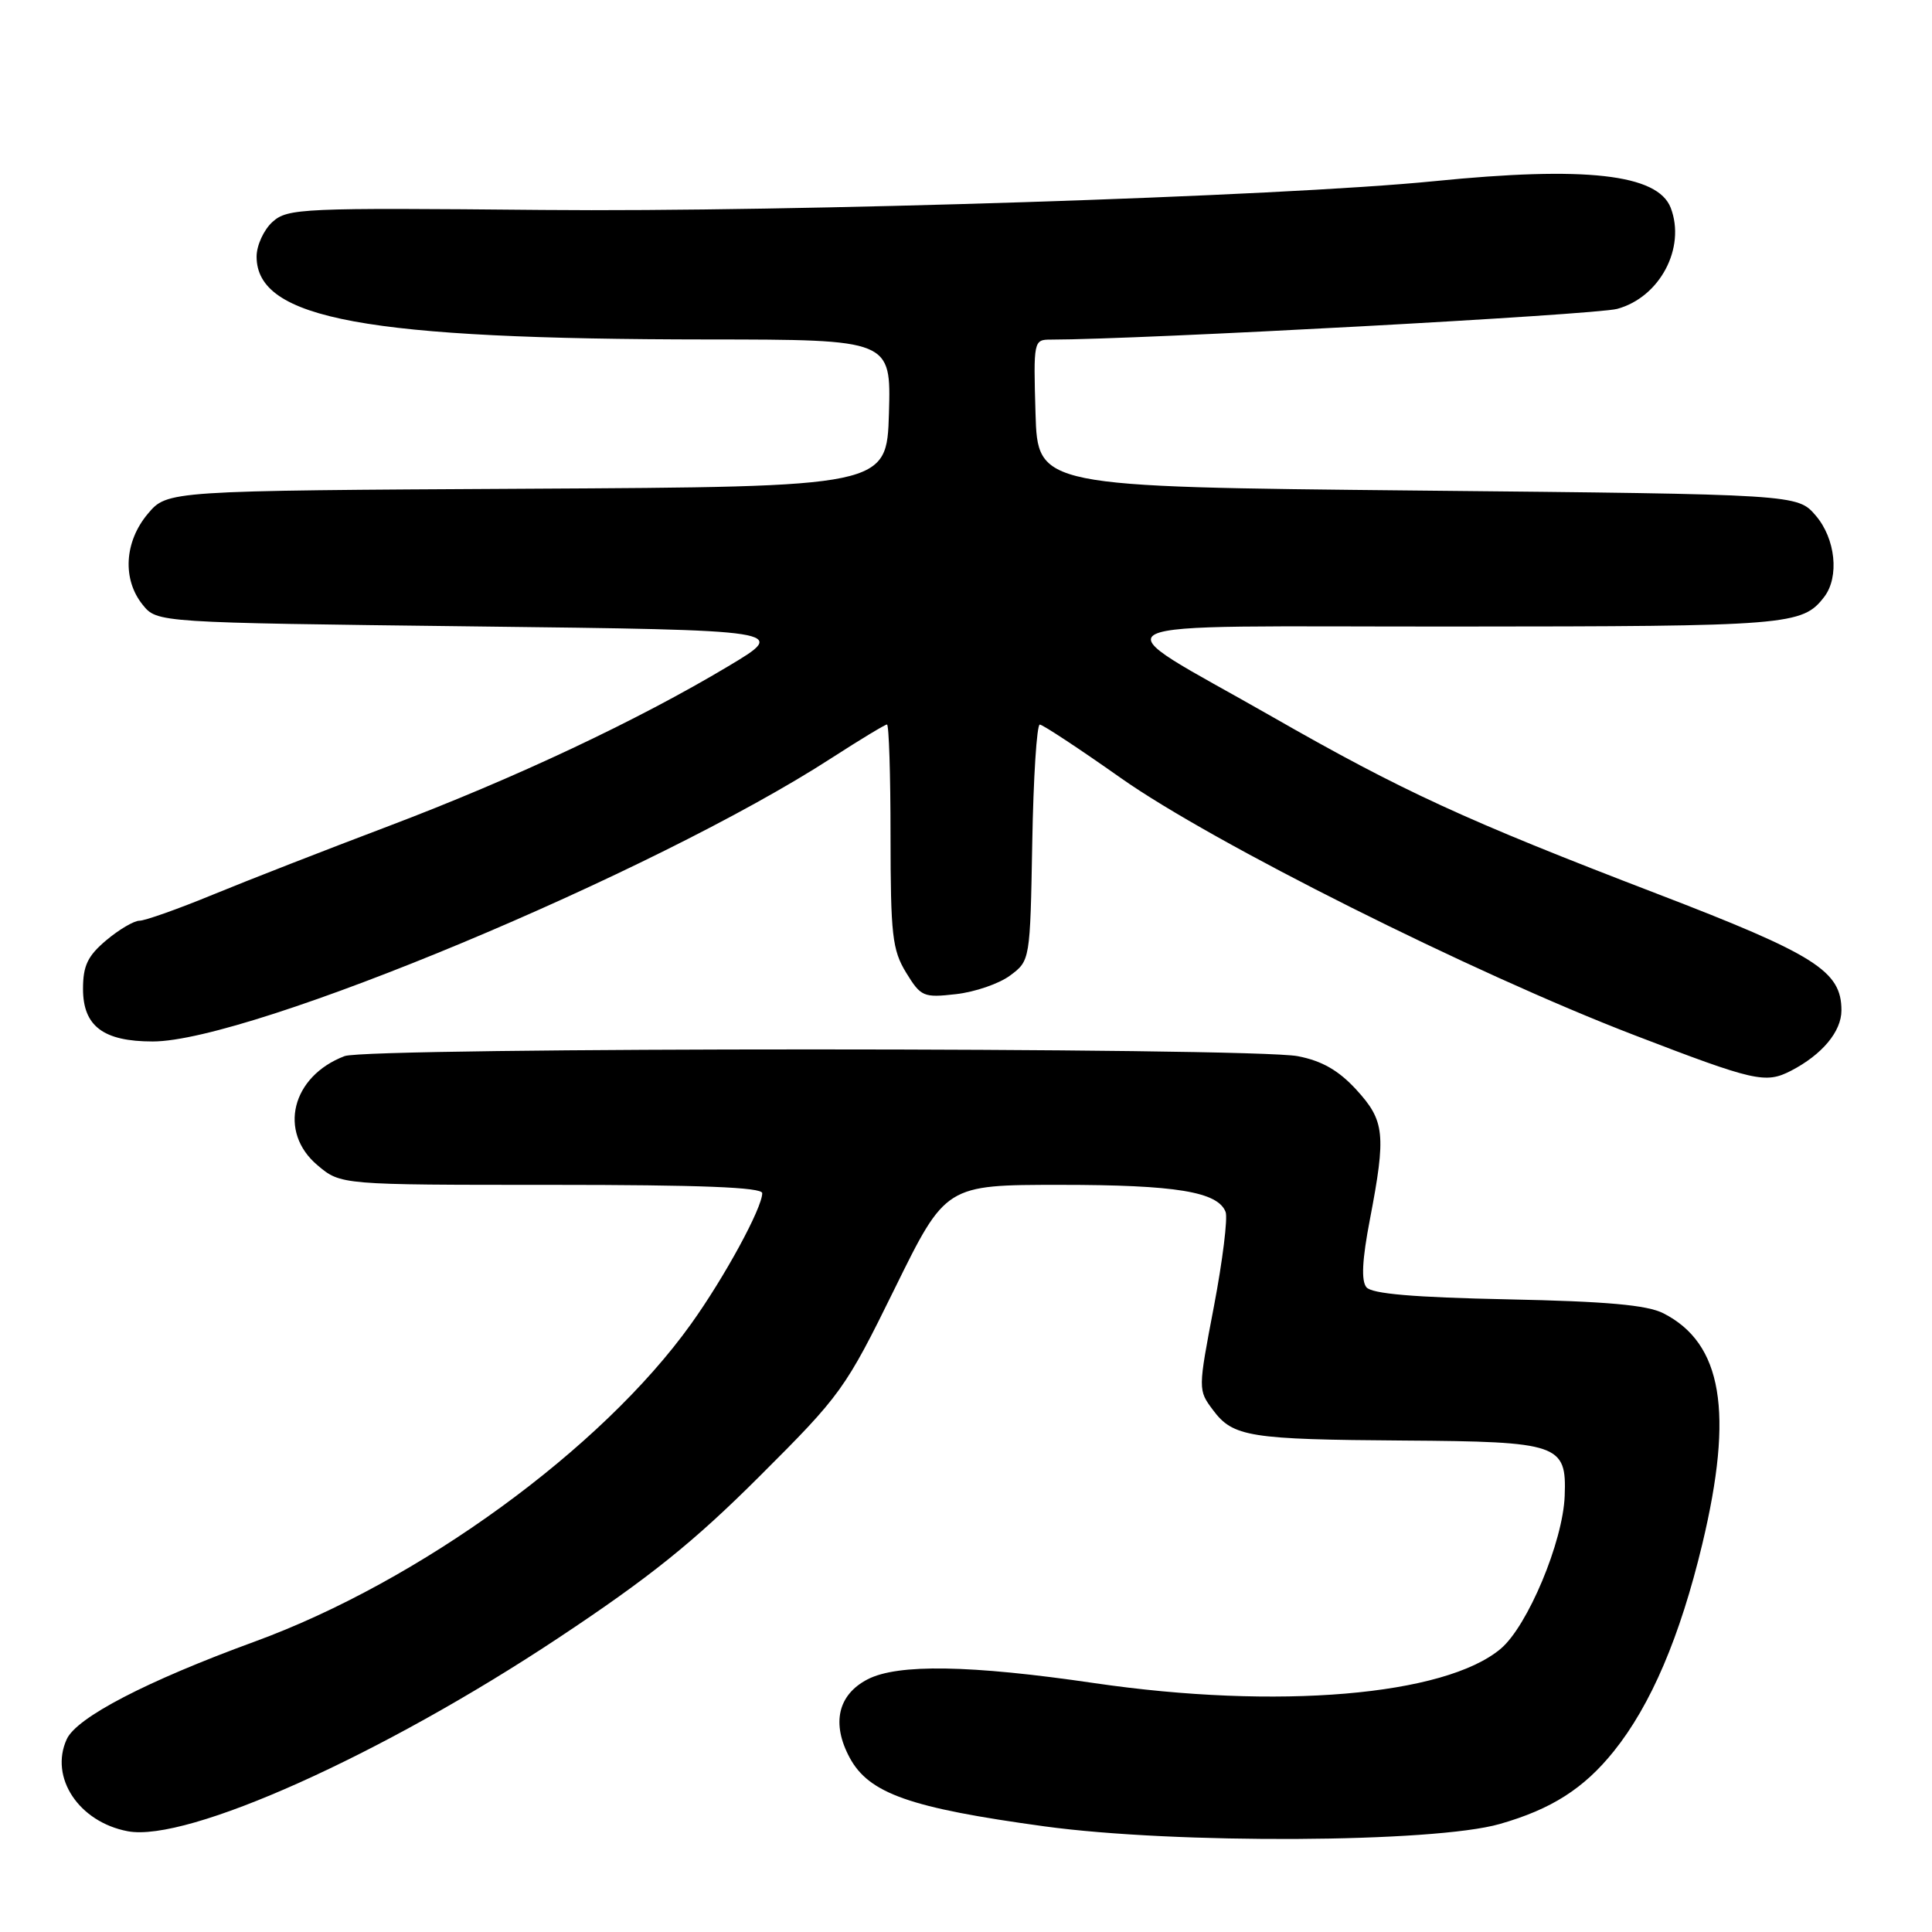 <?xml version="1.0" encoding="UTF-8" standalone="no"?>
<!DOCTYPE svg PUBLIC "-//W3C//DTD SVG 1.1//EN" "http://www.w3.org/Graphics/SVG/1.1/DTD/svg11.dtd" >
<svg xmlns="http://www.w3.org/2000/svg" xmlns:xlink="http://www.w3.org/1999/xlink" version="1.1" viewBox="0 0 256 256">
 <g >
 <path fill="currentColor"
d=" M 198.72 241.69 C 205.58 239.73 209.87 236.99 213.83 232.06 C 218.75 225.94 222.61 216.90 225.56 204.61 C 229.75 187.11 228.22 178.00 220.41 174.02 C 218.26 172.92 212.89 172.44 199.79 172.17 C 187.33 171.91 181.78 171.44 181.06 170.57 C 180.35 169.72 180.49 166.93 181.52 161.58 C 183.68 150.29 183.49 148.51 179.72 144.39 C 177.37 141.83 175.17 140.57 171.97 139.95 C 165.82 138.76 48.78 138.75 45.66 139.94 C 38.64 142.61 36.81 149.98 42.08 154.41 C 45.15 157.00 45.15 157.00 73.08 157.00 C 92.79 157.00 101.00 157.32 101.00 158.10 C 101.00 160.06 95.99 169.27 91.54 175.47 C 79.71 191.99 55.57 209.55 33.72 217.53 C 19.42 222.76 10.15 227.57 8.84 230.46 C 6.53 235.52 10.45 241.43 16.93 242.65 C 24.80 244.14 50.59 232.56 74.00 217.03 C 86.08 209.02 91.96 204.29 100.64 195.62 C 111.43 184.86 112.01 184.06 118.55 170.75 C 125.31 157.00 125.31 157.00 140.51 157.00 C 155.80 157.00 161.37 157.91 162.40 160.59 C 162.70 161.39 162.01 167.02 160.85 173.11 C 158.74 184.16 158.74 184.18 160.73 186.84 C 163.38 190.40 165.56 190.74 186.06 190.88 C 206.60 191.02 207.59 191.36 207.33 198.20 C 207.11 204.27 202.42 215.47 198.85 218.47 C 191.45 224.70 169.27 226.57 145.00 223.02 C 128.57 220.61 118.96 220.45 114.96 222.52 C 111.02 224.56 110.15 228.38 112.59 232.91 C 115.15 237.65 120.57 239.56 138.39 242.00 C 155.72 244.37 189.99 244.19 198.72 241.69 Z  M 237.32 141.88 C 241.43 139.75 244.00 136.69 244.00 133.88 C 244.00 128.66 240.57 126.49 219.50 118.40 C 194.14 108.67 185.84 104.85 168.50 94.93 C 145.32 81.68 142.52 83.05 192.82 83.02 C 237.12 83.00 238.82 82.86 241.72 79.09 C 243.75 76.44 243.22 71.37 240.59 68.31 C 238.17 65.50 238.17 65.50 187.84 65.00 C 137.50 64.50 137.50 64.50 137.21 54.75 C 136.93 45.18 136.97 45.00 139.21 45.00 C 151.10 44.99 211.33 41.72 214.28 40.93 C 219.93 39.40 223.41 32.85 221.38 27.54 C 219.66 23.07 210.11 21.99 190.00 24.01 C 169.85 26.03 104.73 28.13 71.86 27.82 C 39.95 27.52 38.12 27.60 36.11 29.40 C 34.95 30.45 34.00 32.52 34.00 34.00 C 34.00 42.29 48.49 44.95 93.79 44.98 C 118.07 45.00 118.07 45.00 117.79 54.75 C 117.50 64.50 117.50 64.50 69.83 64.76 C 22.16 65.02 22.16 65.02 19.58 68.09 C 16.47 71.79 16.19 76.78 18.91 80.14 C 20.82 82.50 20.82 82.50 62.66 83.00 C 104.50 83.50 104.50 83.50 96.50 88.28 C 84.46 95.48 68.23 103.12 51.50 109.46 C 43.25 112.58 32.74 116.68 28.15 118.57 C 23.56 120.46 19.20 122.00 18.48 122.00 C 17.75 122.00 15.77 123.17 14.08 124.59 C 11.62 126.66 11.00 127.96 11.00 131.03 C 11.00 135.97 13.69 138.00 20.24 138.00 C 33.18 138.00 86.65 115.68 110.19 100.44 C 113.97 98.00 117.27 96.00 117.53 96.00 C 117.79 96.00 118.00 102.64 118.00 110.75 C 118.01 123.87 118.23 125.87 120.06 128.87 C 122.02 132.07 122.35 132.22 126.67 131.73 C 129.18 131.45 132.41 130.34 133.86 129.25 C 136.49 127.29 136.50 127.24 136.78 111.64 C 136.93 103.04 137.38 96.00 137.78 96.01 C 138.17 96.02 143.00 99.20 148.50 103.08 C 160.60 111.63 195.14 128.93 216.50 137.14 C 232.52 143.30 233.93 143.62 237.32 141.88 Z "/>
</g>
</svg>